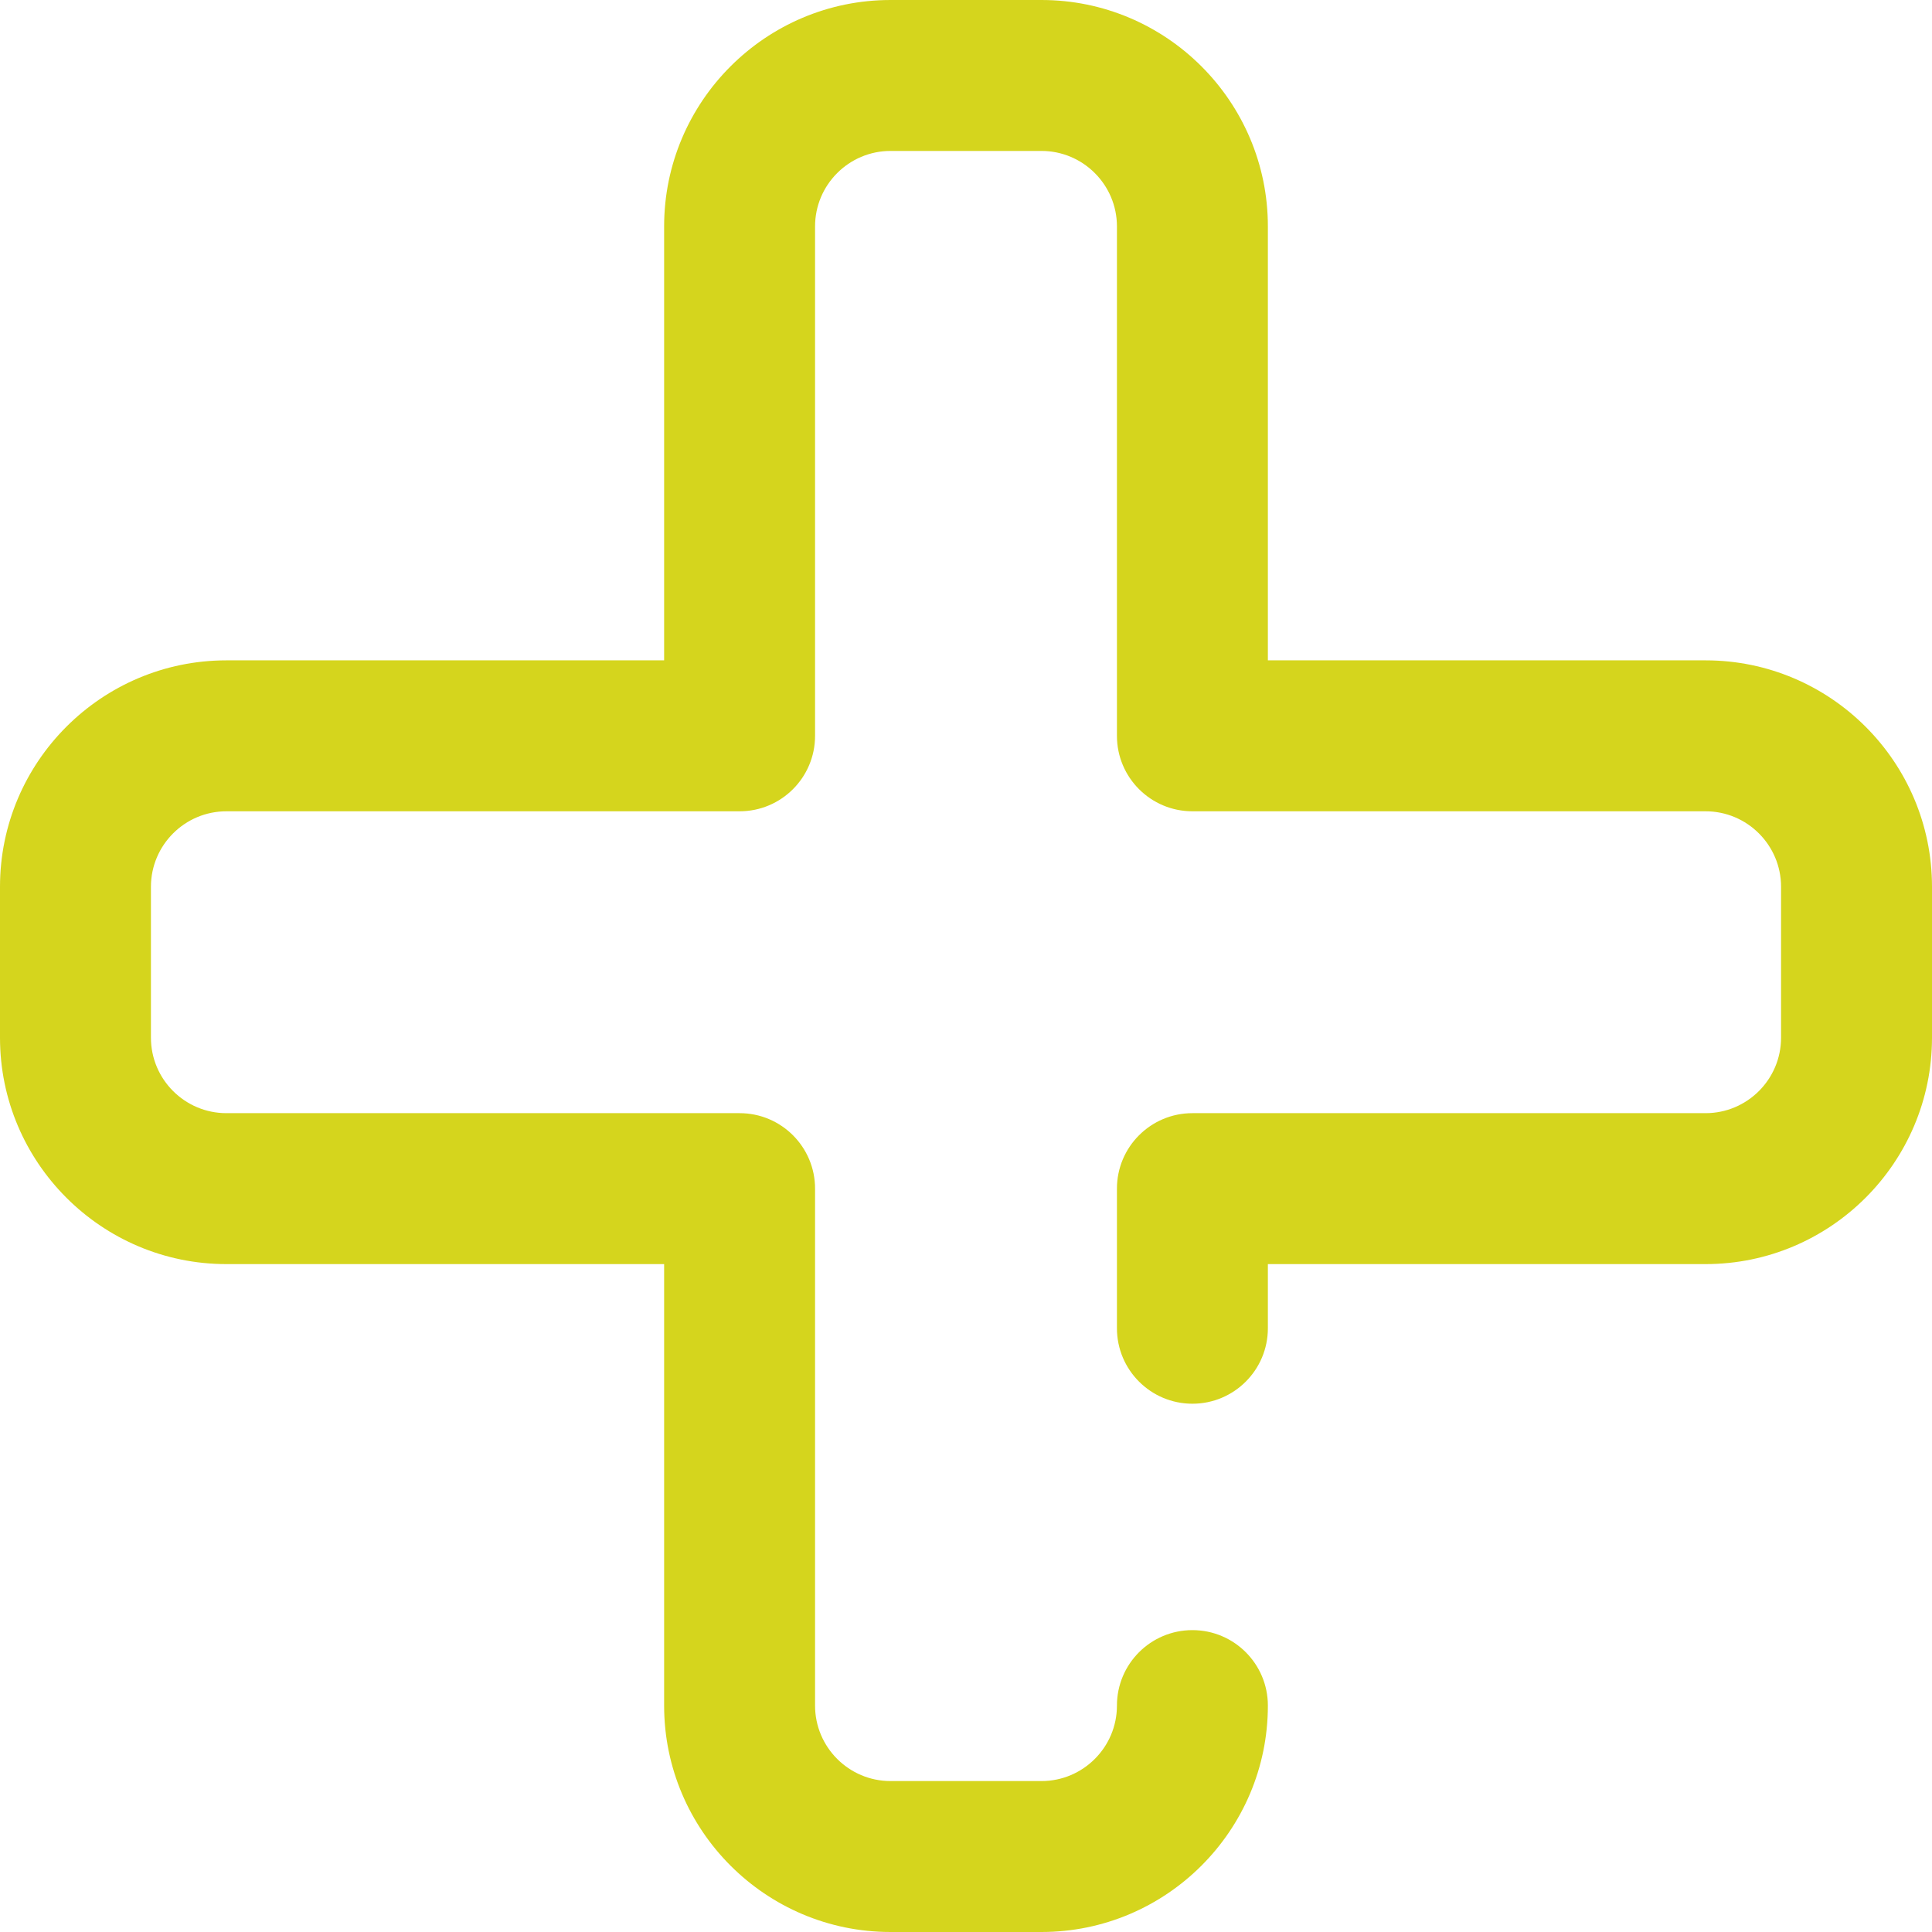 <?xml version="1.0"?>
<svg xmlns="http://www.w3.org/2000/svg" height="512px" viewBox="0 0 512 512" width="512px"><g><path d="m276 512h-40c-33.086 0-60-26.914-60-60v-117h-116c-33.086 0-60-26.914-60-60v-40c0-33.086 26.914-60 60-60h116v-115c0-33.086 26.914-60 60-60h40c33.086 0 60 26.914 60 60v115h116c33.086 0 60 26.914 60 60v40c0 33.086-26.914 60-60 60h-116v17c0 11.047-8.953 20-20 20s-20-8.953-20-20v-37c0-11.047 8.953-20 20-20h136c11.027 0 20-8.973 20-20v-40c0-11.027-8.973-20-20-20h-136c-11.047 0-20-8.953-20-20v-135c0-11.027-8.973-20-20-20h-40c-11.027 0-20 8.973-20 20v135c0 11.047-8.953 20-20 20h-136c-11.027 0-20 8.973-20 20v40c0 11.027 8.973 20 20 20h136c11.047 0 20 8.953 20 20v137c0 11.027 8.973 20 20 20h40c11.027 0 20-8.973 20-20 0-11.047 8.953-20 20-20s20 8.953 20 20c0 33.086-26.914 60-60 60zm0 0" data-original="#000000" class="active-path" data-old_color="#000000" fill="#D5D51D"/></g> </svg>
